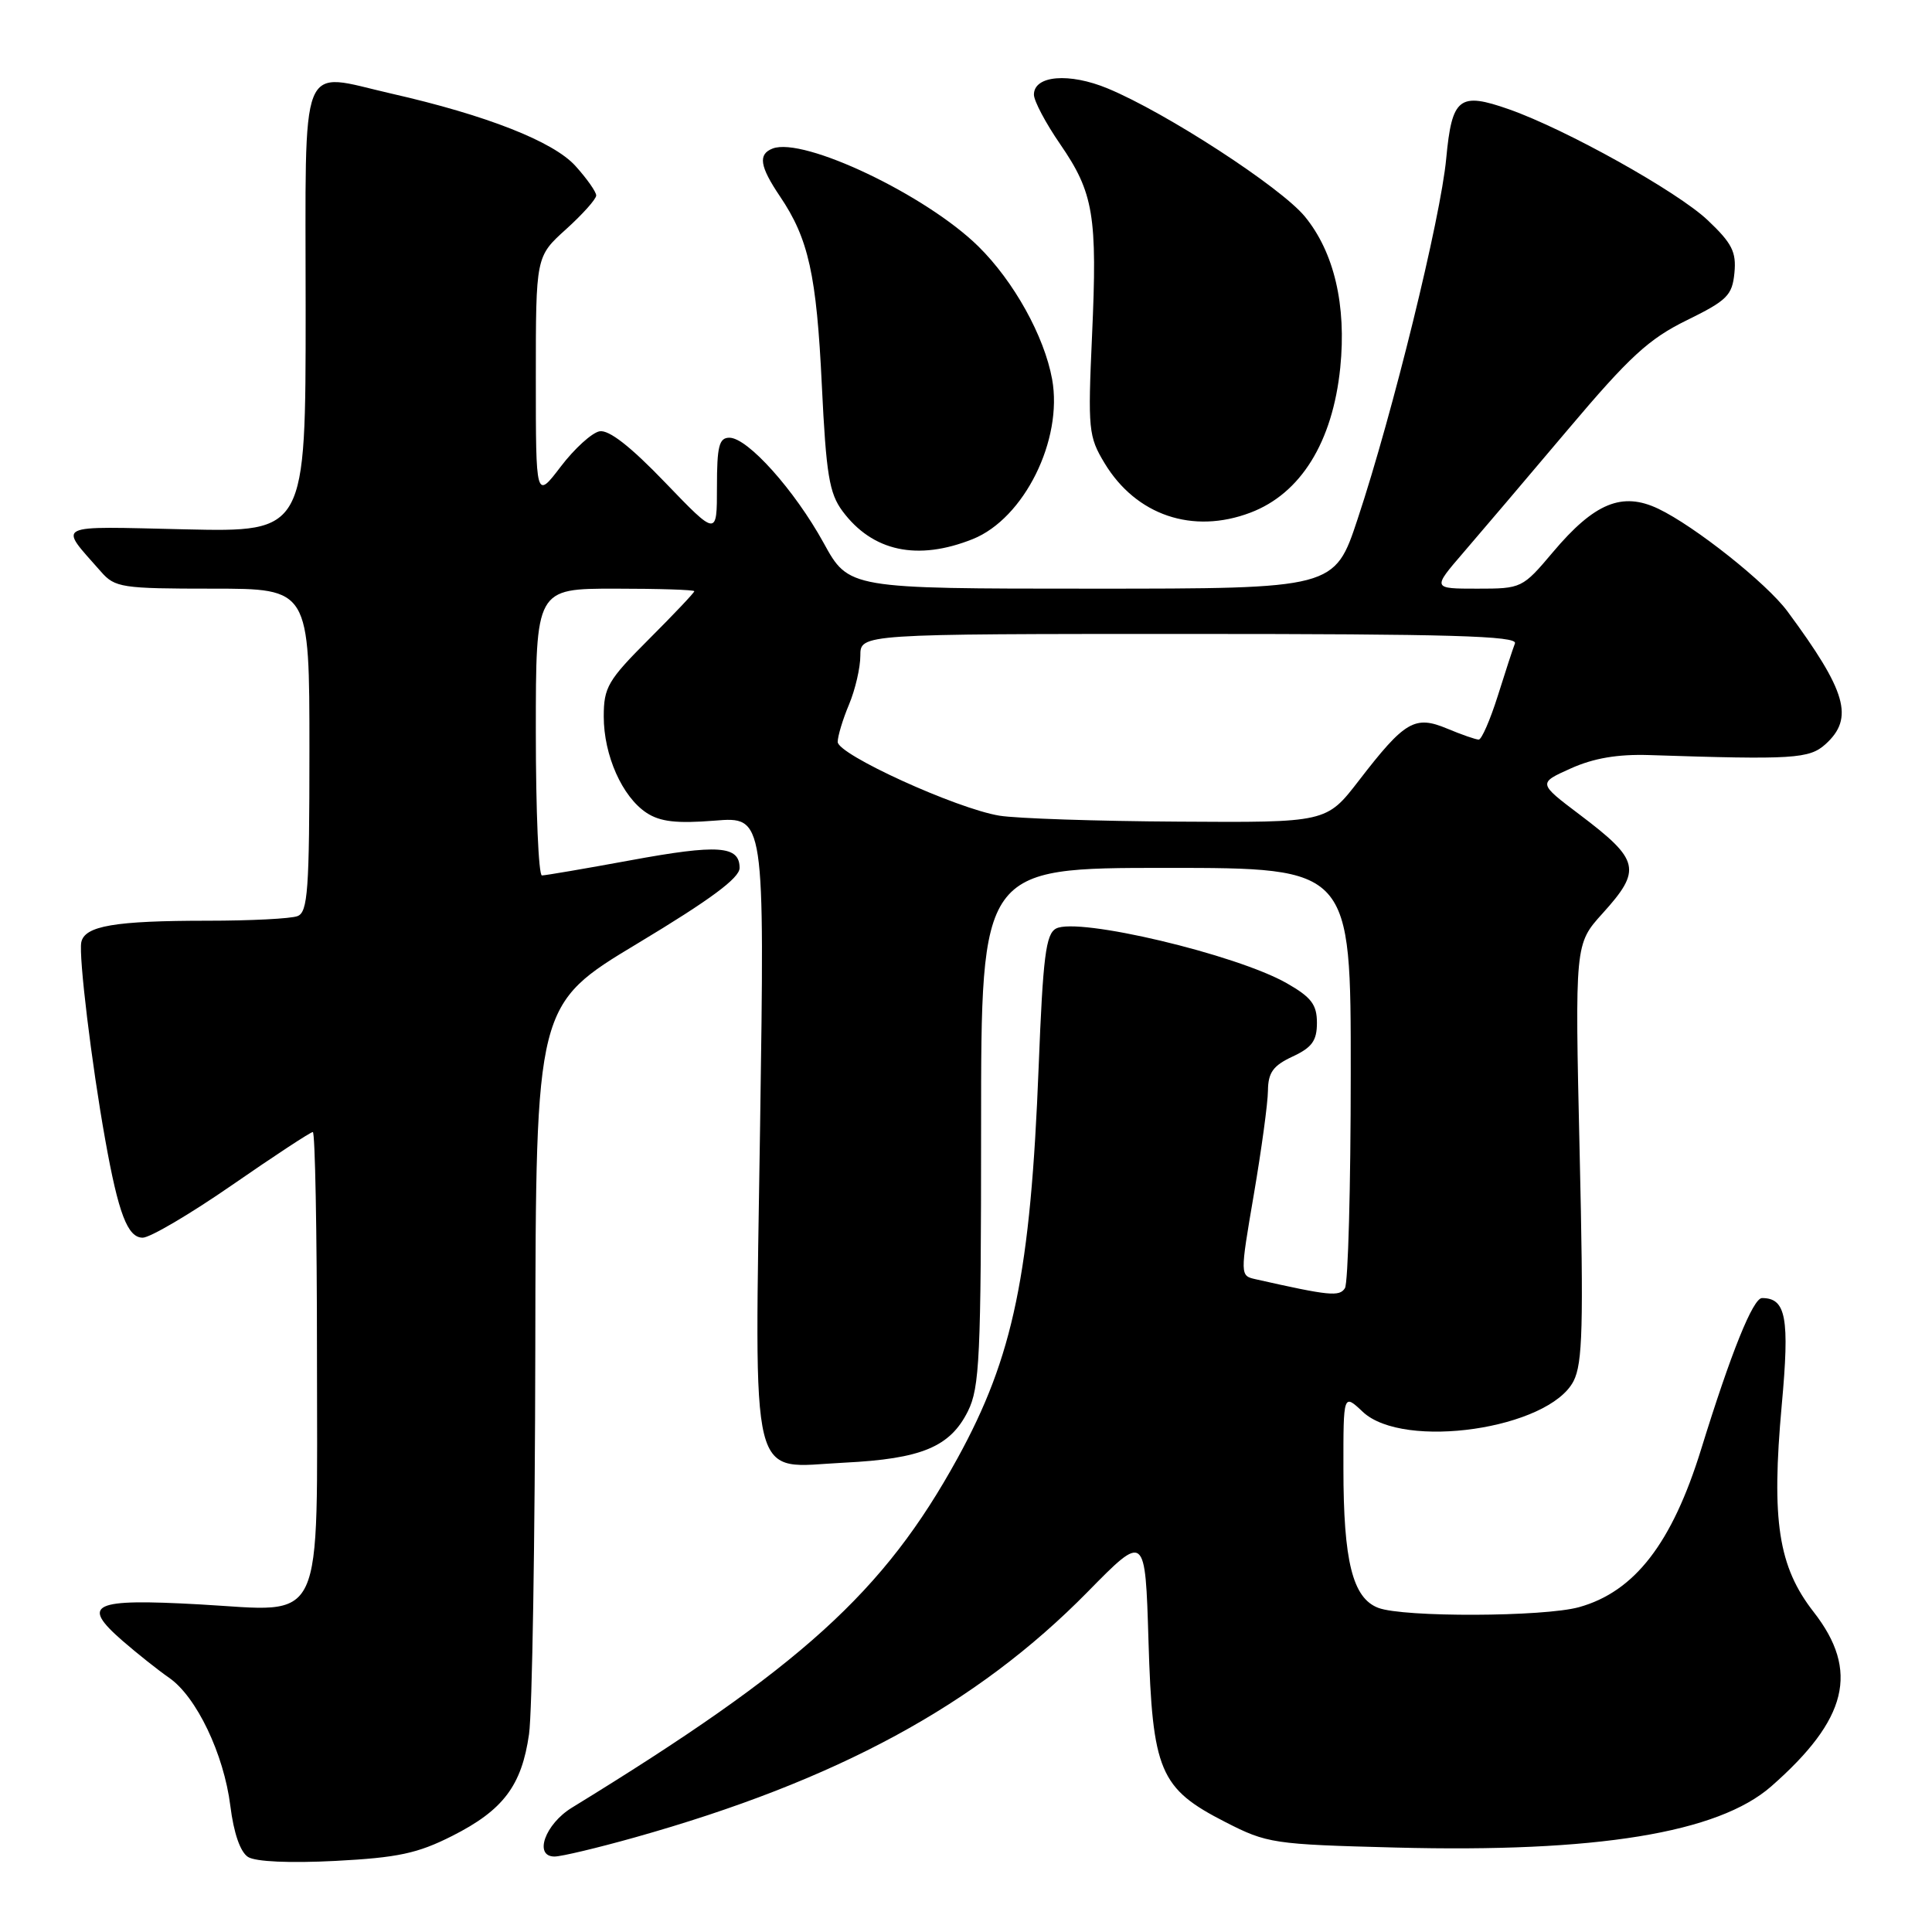 <?xml version="1.0" encoding="UTF-8" standalone="no"?>
<!DOCTYPE svg PUBLIC "-//W3C//DTD SVG 1.1//EN" "http://www.w3.org/Graphics/SVG/1.1/DTD/svg11.dtd" >
<svg xmlns="http://www.w3.org/2000/svg" xmlns:xlink="http://www.w3.org/1999/xlink" version="1.1" viewBox="0 0 256 256">
 <g >
 <path fill="currentColor"
d=" M 59.90 243.28 C 66.68 239.86 69.13 236.61 70.10 229.78 C 70.52 226.87 70.89 203.94 70.93 178.81 C 71.00 133.12 71.00 133.12 84.50 125.00 C 94.13 119.21 98.00 116.34 98.00 115.01 C 98.00 112.05 95.18 111.85 83.51 114.00 C 77.52 115.10 72.25 116.00 71.81 116.00 C 71.36 116.00 71.00 107.45 71.00 97.00 C 71.00 78.00 71.00 78.00 81.50 78.00 C 87.28 78.00 92.00 78.15 92.00 78.34 C 92.00 78.53 89.30 81.38 86.00 84.68 C 80.55 90.13 80.00 91.07 80.00 94.94 C 80.00 100.09 82.45 105.59 85.68 107.71 C 87.48 108.89 89.67 109.14 94.69 108.74 C 101.32 108.20 101.32 108.20 100.72 148.97 C 100.00 198.00 99.11 194.44 111.89 193.81 C 122.10 193.30 125.89 191.73 128.25 187.00 C 129.81 183.87 130.00 179.85 130.00 149.25 C 130.00 115.00 130.00 115.00 154.50 115.00 C 179.00 115.00 179.00 115.00 178.98 142.25 C 178.98 157.24 178.63 170.04 178.21 170.69 C 177.48 171.84 176.17 171.71 166.40 169.51 C 164.30 169.04 164.30 169.04 166.14 158.27 C 167.15 152.35 168.00 146.15 168.01 144.50 C 168.04 142.11 168.70 141.20 171.27 140.00 C 173.85 138.80 174.50 137.90 174.50 135.53 C 174.50 133.12 173.76 132.14 170.50 130.28 C 163.81 126.47 142.82 121.49 139.93 123.04 C 138.58 123.76 138.20 126.76 137.63 141.29 C 136.56 168.72 134.28 179.76 126.88 193.22 C 117.13 210.97 106.17 220.89 75.79 239.52 C 72.22 241.70 70.69 246.00 73.48 246.00 C 74.38 246.00 79.16 244.86 84.11 243.47 C 110.93 235.93 129.40 225.91 144.13 210.92 C 151.75 203.16 151.75 203.16 152.18 217.40 C 152.70 234.72 153.66 236.98 162.36 241.43 C 167.91 244.27 168.70 244.39 184.94 244.81 C 211.55 245.50 227.64 242.88 234.69 236.71 C 244.83 227.81 246.40 221.40 240.33 213.61 C 235.63 207.59 234.70 201.51 236.09 186.18 C 237.15 174.62 236.67 172.00 233.48 172.00 C 232.28 172.00 229.36 179.25 225.42 192.00 C 221.56 204.49 216.60 210.91 209.22 212.96 C 204.54 214.25 185.97 214.32 182.63 213.05 C 179.23 211.76 178.01 206.88 178.01 194.58 C 178.00 184.65 178.00 184.65 180.58 187.08 C 185.98 192.15 205.22 189.35 208.50 183.01 C 209.71 180.66 209.84 175.68 209.31 152.65 C 208.68 125.09 208.68 125.09 212.34 121.04 C 217.59 115.24 217.29 113.97 209.31 107.94 C 203.79 103.77 203.79 103.77 208.14 101.82 C 211.16 100.46 214.35 99.92 218.50 100.05 C 237.65 100.68 239.74 100.55 241.90 98.60 C 245.70 95.15 244.69 91.62 236.84 81.00 C 234.10 77.29 224.56 69.71 219.73 67.41 C 214.94 65.13 211.27 66.64 205.78 73.15 C 201.73 77.95 201.62 78.00 195.74 78.00 C 189.79 78.00 189.79 78.00 193.88 73.25 C 196.13 70.64 202.37 63.30 207.74 56.94 C 215.91 47.26 218.48 44.90 223.50 42.44 C 228.86 39.81 229.53 39.14 229.82 36.16 C 230.09 33.38 229.50 32.22 226.26 29.16 C 222.26 25.38 207.52 17.15 199.97 14.49 C 193.35 12.16 192.39 12.91 191.63 21.02 C 190.90 28.88 184.54 54.78 179.90 68.75 C 176.84 78.00 176.84 78.00 144.65 78.00 C 112.46 78.00 112.46 78.00 109.13 71.93 C 105.28 64.94 99.07 58.00 96.65 58.00 C 95.28 58.00 95.00 59.12 95.00 64.54 C 95.00 71.07 95.00 71.07 88.14 63.94 C 83.54 59.15 80.68 56.92 79.44 57.15 C 78.42 57.35 76.11 59.45 74.30 61.83 C 71.00 66.16 71.00 66.16 71.00 50.08 C 71.00 33.99 71.00 33.99 75.00 30.38 C 77.20 28.39 79.00 26.38 79.00 25.90 C 79.00 25.42 77.76 23.66 76.25 21.99 C 73.33 18.75 64.44 15.26 51.85 12.40 C 39.46 9.58 40.50 6.97 40.50 41.00 C 40.50 70.50 40.50 70.50 24.53 70.14 C 6.86 69.74 7.72 69.30 13.38 75.75 C 15.23 77.86 16.12 78.00 28.17 78.00 C 41.00 78.00 41.00 78.00 41.00 99.39 C 41.00 117.98 40.79 120.87 39.42 121.39 C 38.55 121.73 33.20 122.00 27.54 122.00 C 15.20 122.00 11.21 122.68 10.77 124.86 C 10.41 126.68 12.13 140.92 13.94 151.00 C 15.69 160.81 16.91 164.00 18.91 164.00 C 19.88 164.00 25.23 160.85 30.79 157.00 C 36.35 153.15 41.15 150.00 41.45 150.00 C 41.75 150.00 42.00 163.17 42.00 179.28 C 42.00 216.26 43.27 213.53 26.43 212.59 C 12.20 211.80 10.64 212.54 16.23 217.41 C 18.19 219.11 20.96 221.31 22.40 222.31 C 26.02 224.80 29.66 232.41 30.52 239.28 C 30.97 242.90 31.84 245.41 32.87 246.06 C 33.86 246.69 38.41 246.89 44.45 246.58 C 52.69 246.15 55.33 245.59 59.90 243.28 Z  M 128.90 71.43 C 135.70 68.70 140.87 58.28 139.41 50.24 C 138.37 44.54 134.34 37.28 129.65 32.66 C 122.74 25.85 106.48 18.11 102.38 19.68 C 100.42 20.44 100.66 22.03 103.35 26.02 C 107.14 31.63 108.20 36.41 108.90 51.10 C 109.47 62.87 109.88 65.36 111.63 67.72 C 115.61 73.08 121.57 74.36 128.90 71.43 Z  M 165.68 67.93 C 172.35 65.41 176.58 58.59 177.59 48.73 C 178.43 40.45 176.78 33.41 172.89 28.68 C 169.68 24.79 154.51 14.93 146.80 11.73 C 141.68 9.60 137.00 9.99 137.00 12.54 C 137.00 13.37 138.56 16.32 140.47 19.09 C 144.92 25.56 145.42 28.56 144.70 44.50 C 144.14 56.92 144.23 57.84 146.36 61.37 C 150.53 68.28 158.04 70.83 165.68 67.93 Z  M 132.42 108.08 C 126.72 107.14 111.00 99.98 111.00 98.31 C 111.00 97.55 111.67 95.32 112.50 93.35 C 113.33 91.37 114.00 88.46 114.00 86.88 C 114.00 84.00 114.00 84.00 157.61 84.00 C 192.08 84.00 201.11 84.26 200.74 85.25 C 200.47 85.94 199.44 89.09 198.45 92.25 C 197.45 95.41 196.32 98.00 195.94 98.00 C 195.56 98.00 193.68 97.35 191.77 96.55 C 187.47 94.75 186.15 95.52 180.05 103.44 C 175.76 109.00 175.76 109.00 156.13 108.87 C 145.33 108.81 134.66 108.45 132.42 108.08 Z "/>
</g>
</svg>